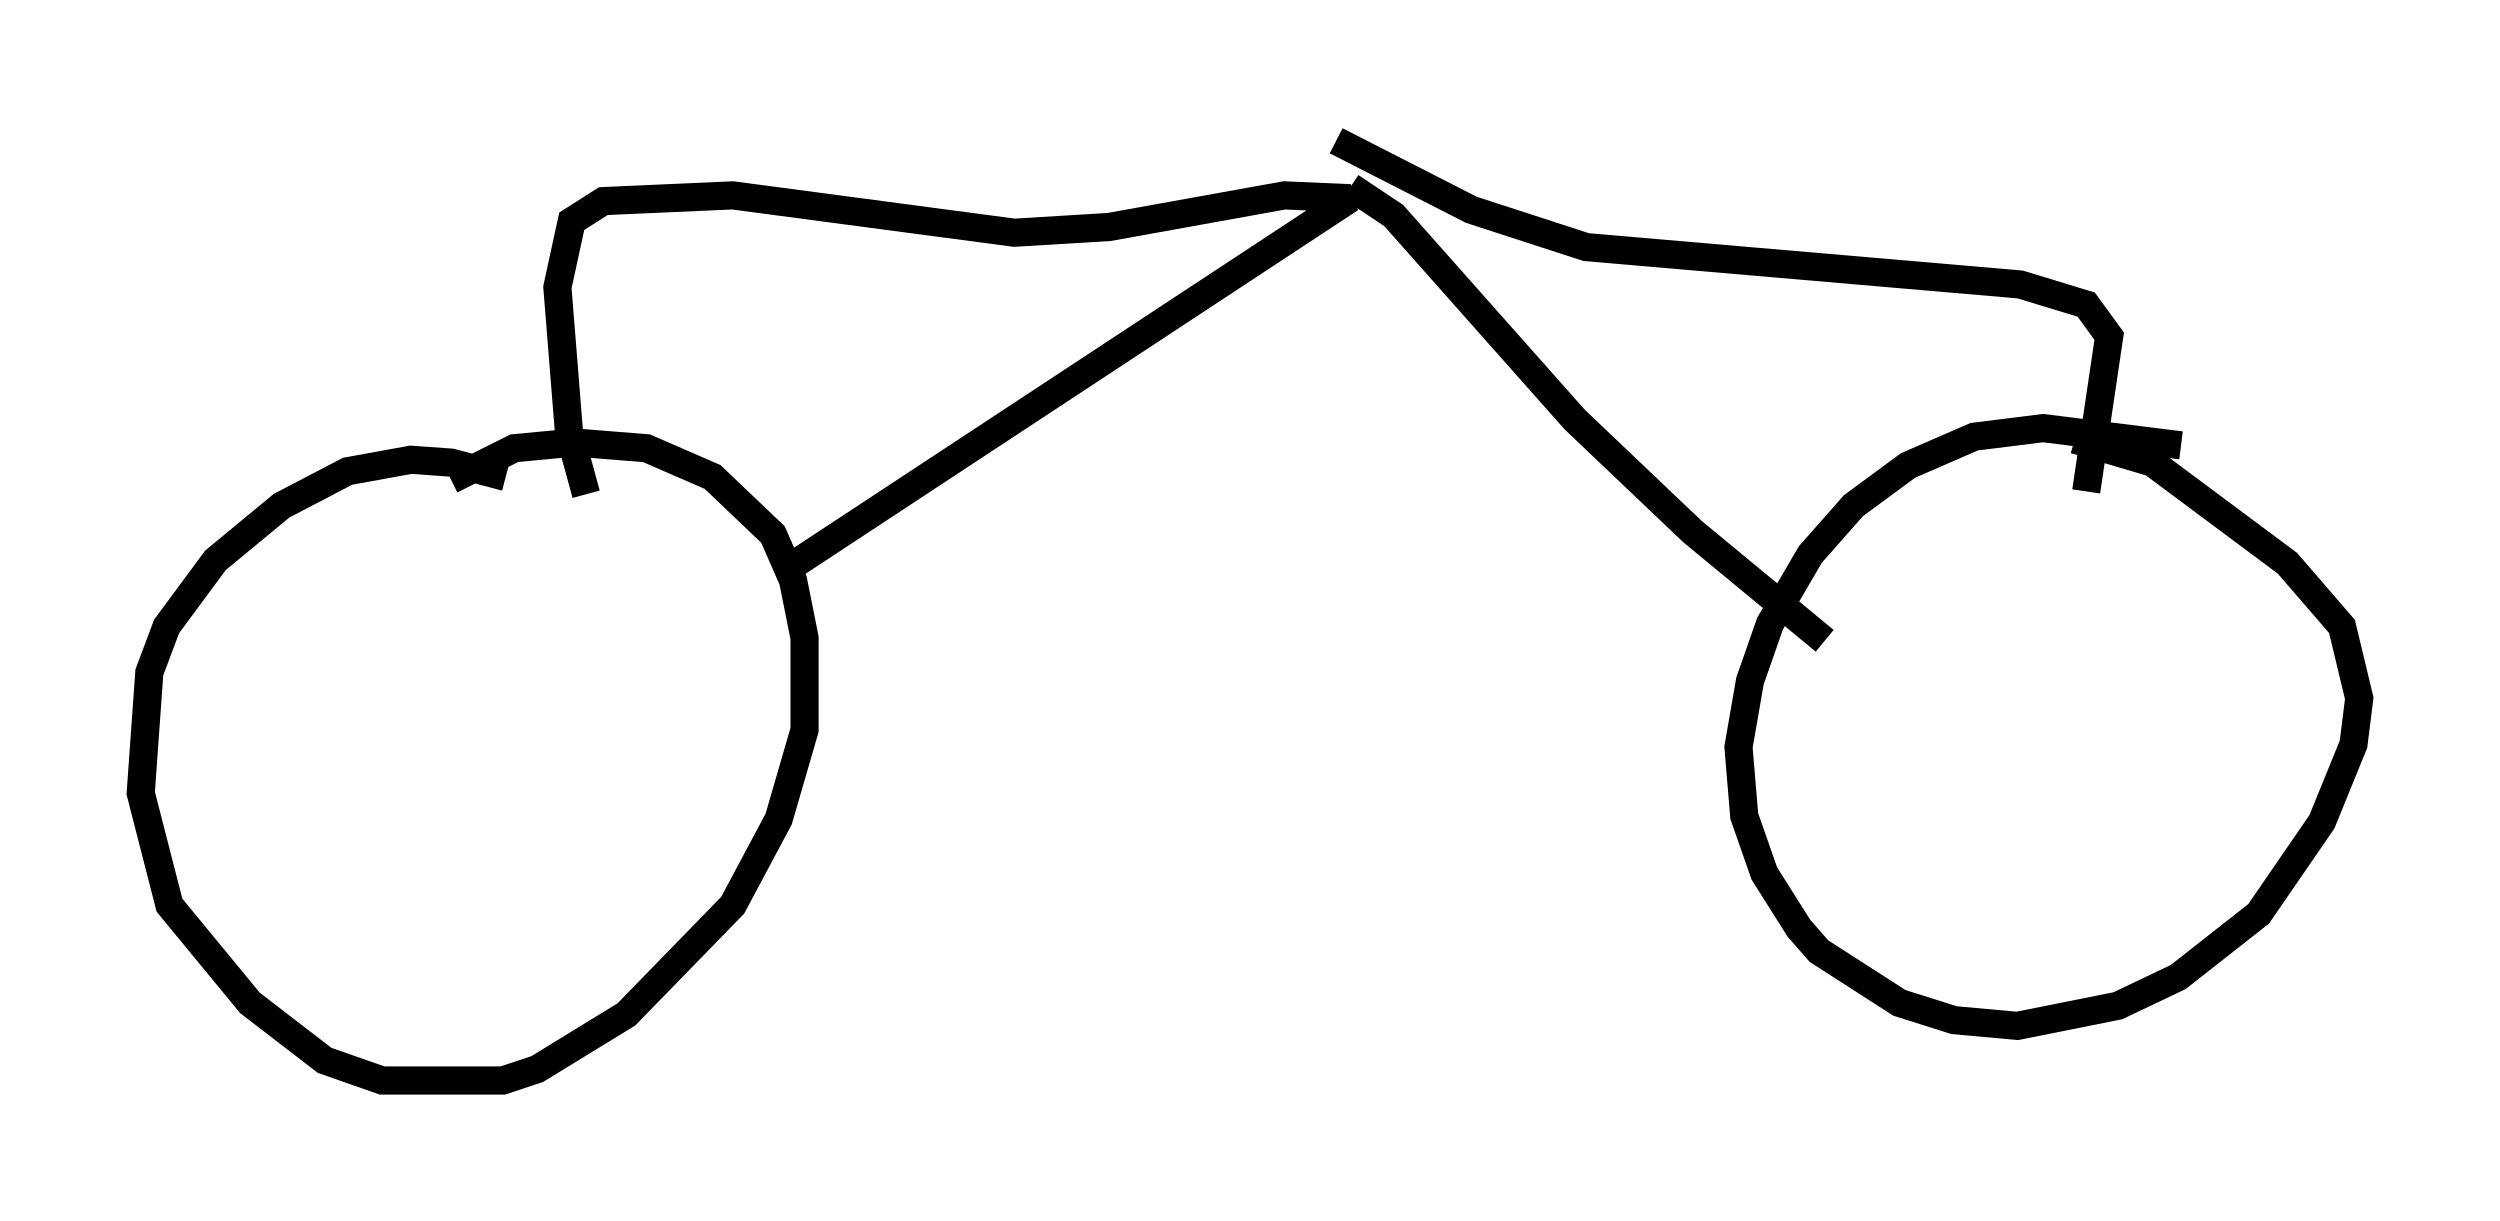 <?xml version="1.0" encoding="utf-8" ?>
<svg baseProfile="full" height="43.382" version="1.1" width="88.809" xmlns="http://www.w3.org/2000/svg" xmlns:ev="http://www.w3.org/2001/xml-events" xmlns:xlink="http://www.w3.org/1999/xlink"><defs /><rect fill="white" height="43.382" width="88.809" x="0" y="0" /><path d="M19.802, 17.863 m-1.838, -0.919 l-1.94, -0.51 -1.429, -0.102 l-2.246, 0.408 -2.348, 1.225 l-2.348, 1.94 -1.735, 2.348 l-0.613, 1.633 -0.306, 4.288 l1.021, 3.981 2.858, 3.471 l2.654, 2.042 2.042, 0.715 l4.288, 0.0 1.225, -0.408 l3.165, -1.94 3.777, -3.879 l1.633, -3.063 0.919, -3.165 l0.0, -3.267 -0.408, -2.042 l-0.715, -1.633 -2.144, -2.042 l-2.348, -1.021 -2.552, -0.204 l-2.144, 0.204 -2.246, 1.123 m61.455, -1.225 l-4.9, -0.613 -2.45, 0.306 l-2.348, 1.021 -1.94, 1.429 l-1.531, 1.735 -1.429, 2.45 l-0.715, 2.042 -0.408, 2.348 l0.204, 2.45 0.715, 2.042 l1.225, 1.94 0.715, 0.817 l2.858, 1.838 1.94, 0.613 l2.246, 0.204 3.573, -0.715 l2.144, -1.021 2.858, -2.246 l2.246, -3.267 1.123, -2.756 l0.204, -1.633 -0.613, -2.552 l-1.94, -2.246 -4.798, -3.573 l-2.756, -0.817 m-45.734, 4.594 l20.009, -13.169 m0.0, -0.408 l1.531, 1.021 6.431, 7.248 l4.185, 3.981 4.696, 3.879 m-16.844, -15.721 l-2.348, -0.102 -6.227, 1.123 l-3.369, 0.204 -10.004, -1.327 l-4.594, 0.204 -1.123, 0.715 l-0.51, 2.348 0.408, 5.104 l0.613, 2.246 m26.644, -12.556 l4.798, 2.45 4.083, 1.327 l15.415, 1.327 2.348, 0.715 l0.817, 1.123 -0.817, 5.513 " fill="none" stroke="black" stroke-width="1" /></svg>